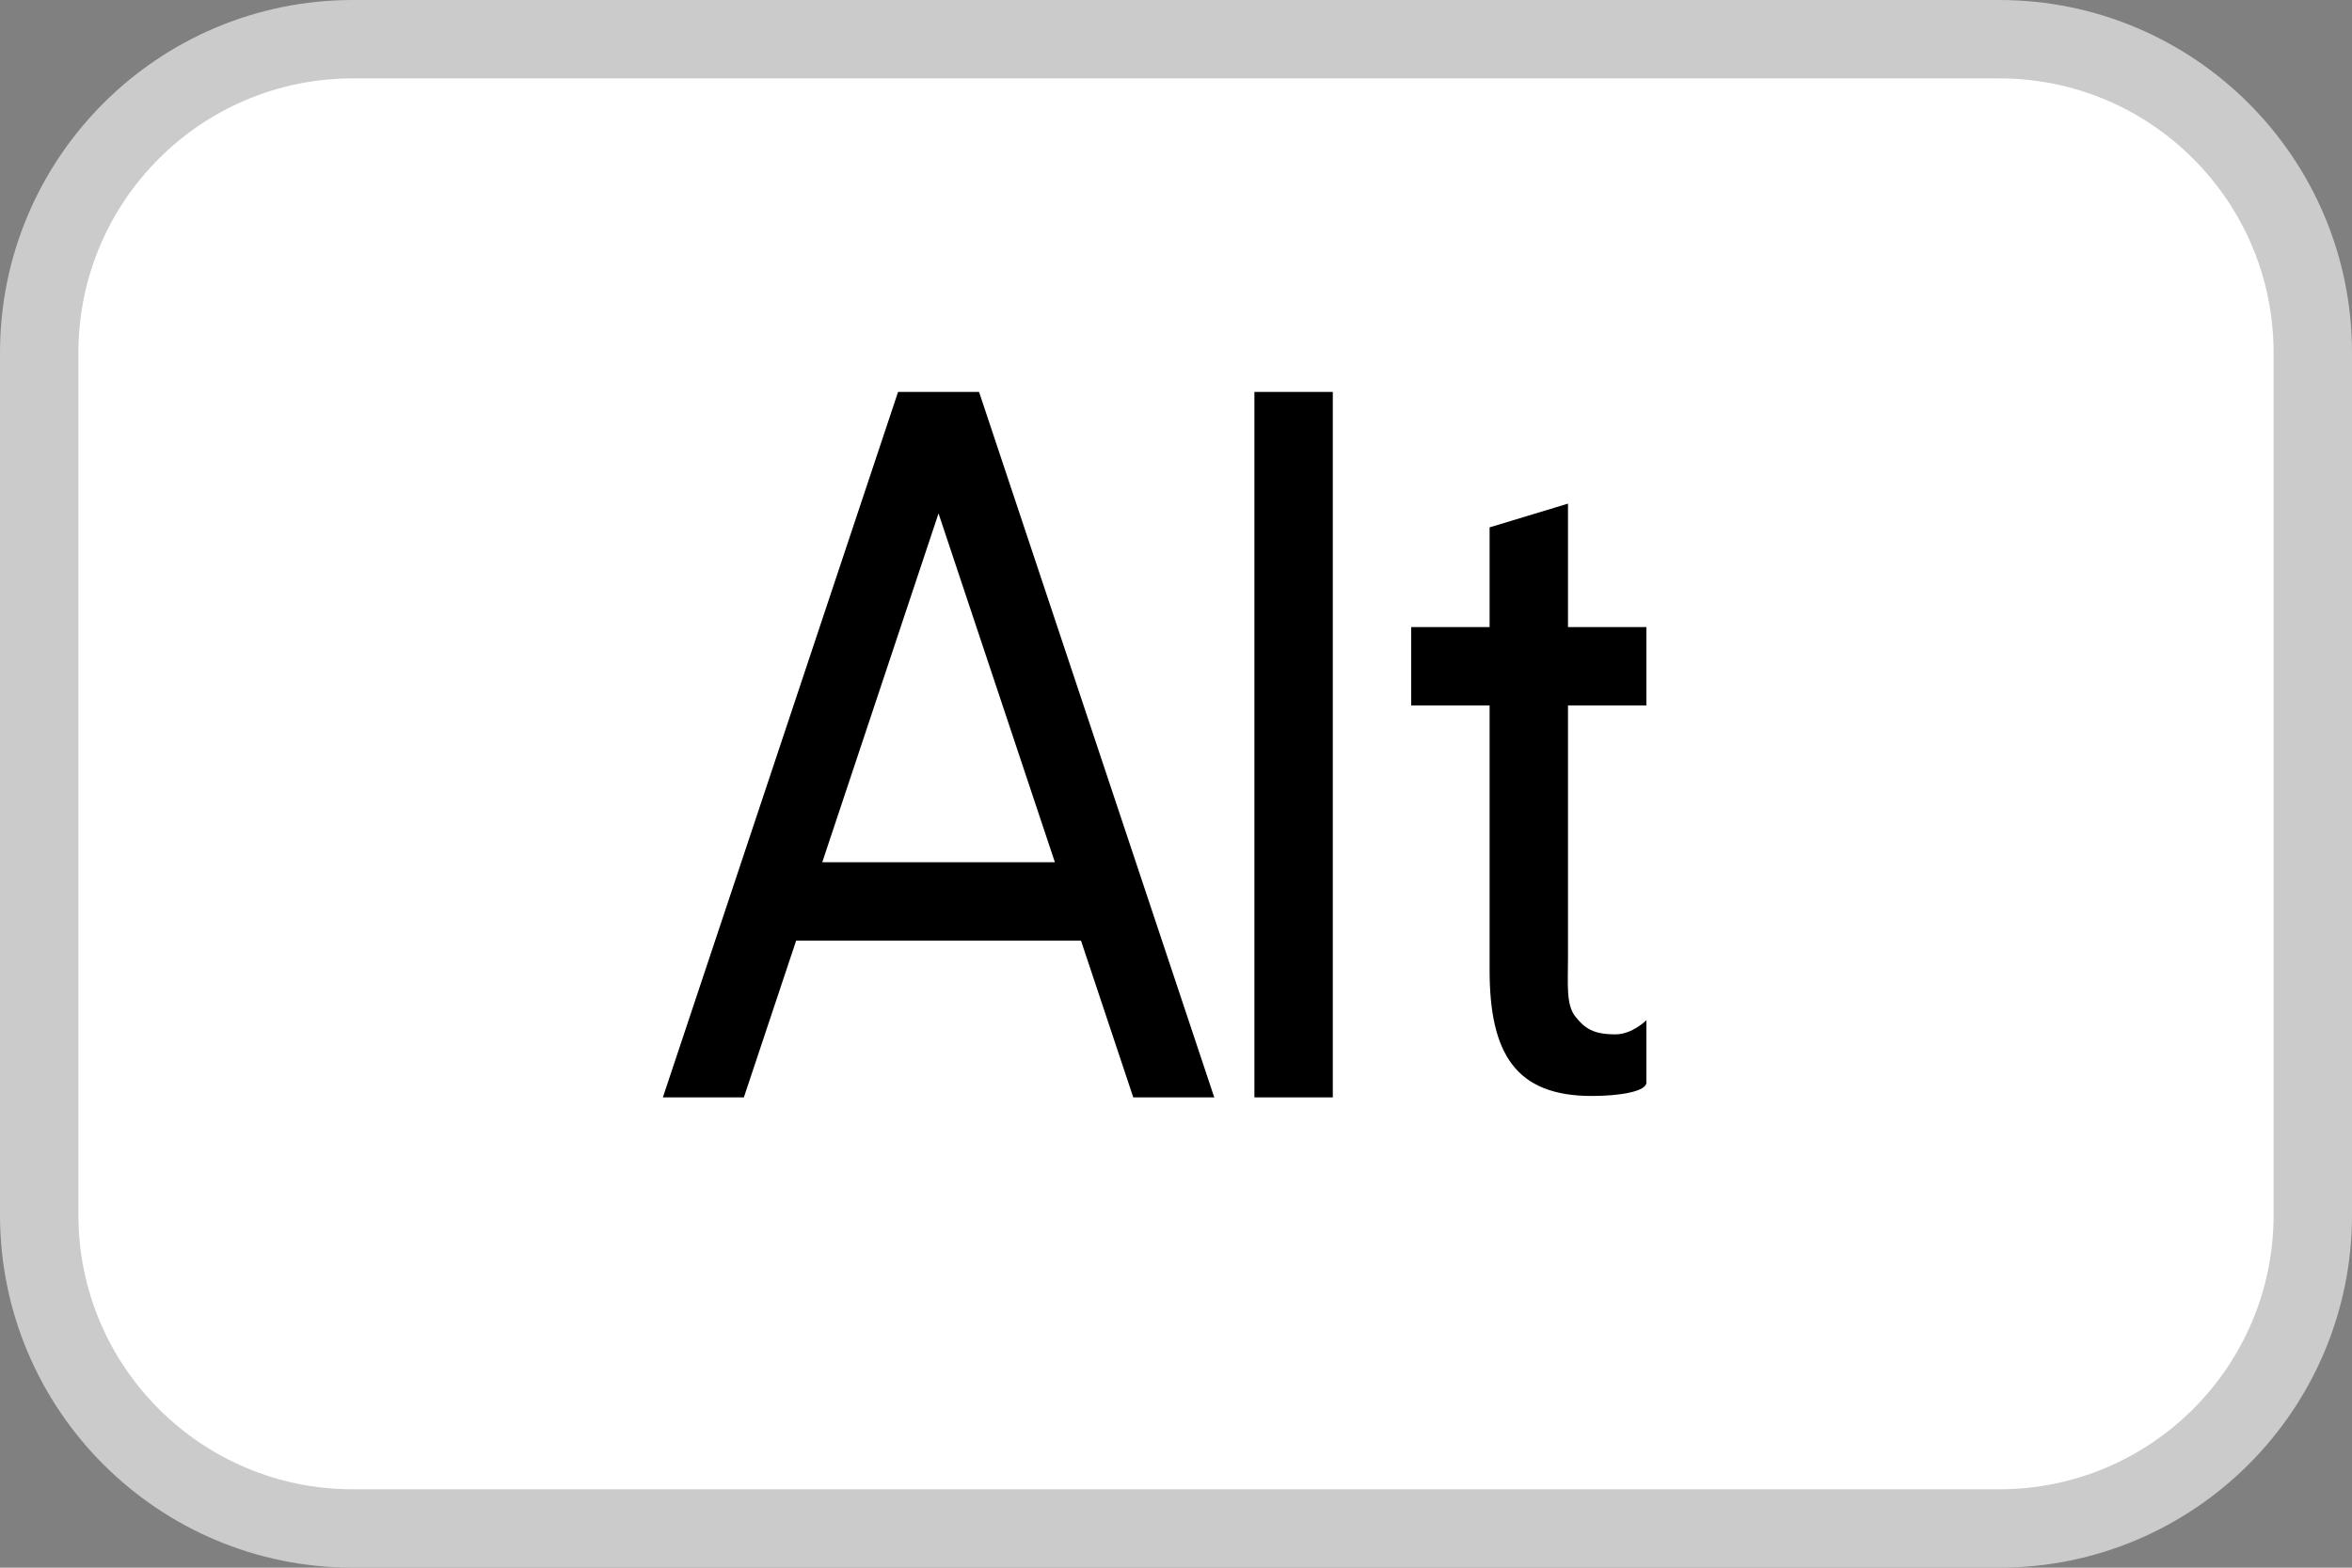 <?xml version="1.0" encoding="UTF-8"?>
<svg width="30px" height="20px" viewBox="0 0 30 20" version="1.1" xmlns="http://www.w3.org/2000/svg" xmlns:xlink="http://www.w3.org/1999/xlink">
    <rect x="0" y="0" width="30" height="20" fill="#808080" stroke="none"/>
    <!-- Generator: Sketch 64 (93537) - https://sketch.com -->
    <title>Alt</title>
    <desc>Created with Sketch.</desc>
    <g id="页面-1" stroke="none" stroke-width="1" fill="none" fill-rule="evenodd">
        <g id="Alt">
            <path d="M25.667,19.492 L4.333,19.492 C2.225,19.492 0.5,17.767 0.5,15.659 L0.5,4.325 C0.5,2.217 2.225,0.492 4.333,0.492 L25.667,0.492 C27.775,0.492 29.5,2.217 29.5,4.325 L29.5,15.659 C29.5,17.767 27.775,19.492 25.667,19.492 Z" id="路径" fill="#FFFFFF" fill-rule="nonzero"></path>
            <path d="M25.5,19.5 L4.5,19.5 C2.291,19.5 0.5,17.709 0.5,15.5 L0.5,4.5 C0.5,2.291 2.291,0.5 4.5,0.5 L25.5,0.5 C27.709,0.5 29.5,2.291 29.5,4.5 L29.5,15.5 C29.5,17.709 27.709,19.5 25.5,19.5 Z" id="路径" stroke="#CBCBCB"></path>
            <path d="M14.455,14 L15.488,14 L12.488,5 L11.455,5 L8.455,14 L9.488,14 L10.155,12 L13.788,12 L14.455,14 Z M10.488,11 L11.971,6.55 L13.455,11 L10.488,11 Z" id="形状" fill="#000000" fill-rule="nonzero"></path>
            <polygon id="路径" fill="#000000" fill-rule="nonzero" points="16 14 16 5 17 5 17 14"></polygon>
            <path d="M21,13.811 C21,13.925 20.658,13.982 20.303,13.982 C19.336,13.982 19,13.447 19,12.376 L19,9 L18,9 L18,8 L19,8 L19,6.728 L20,6.425 L20,8 L21,8 L21,9 L20,9 L20,12.204 C20,12.559 19.973,12.816 20.094,12.969 C20.215,13.122 20.326,13.196 20.606,13.196 C20.821,13.196 21,13.015 21,13.015 L21,13.811 Z" id="路径" fill="#000000" fill-rule="nonzero"></path>
        </g>
    </g>
</svg>